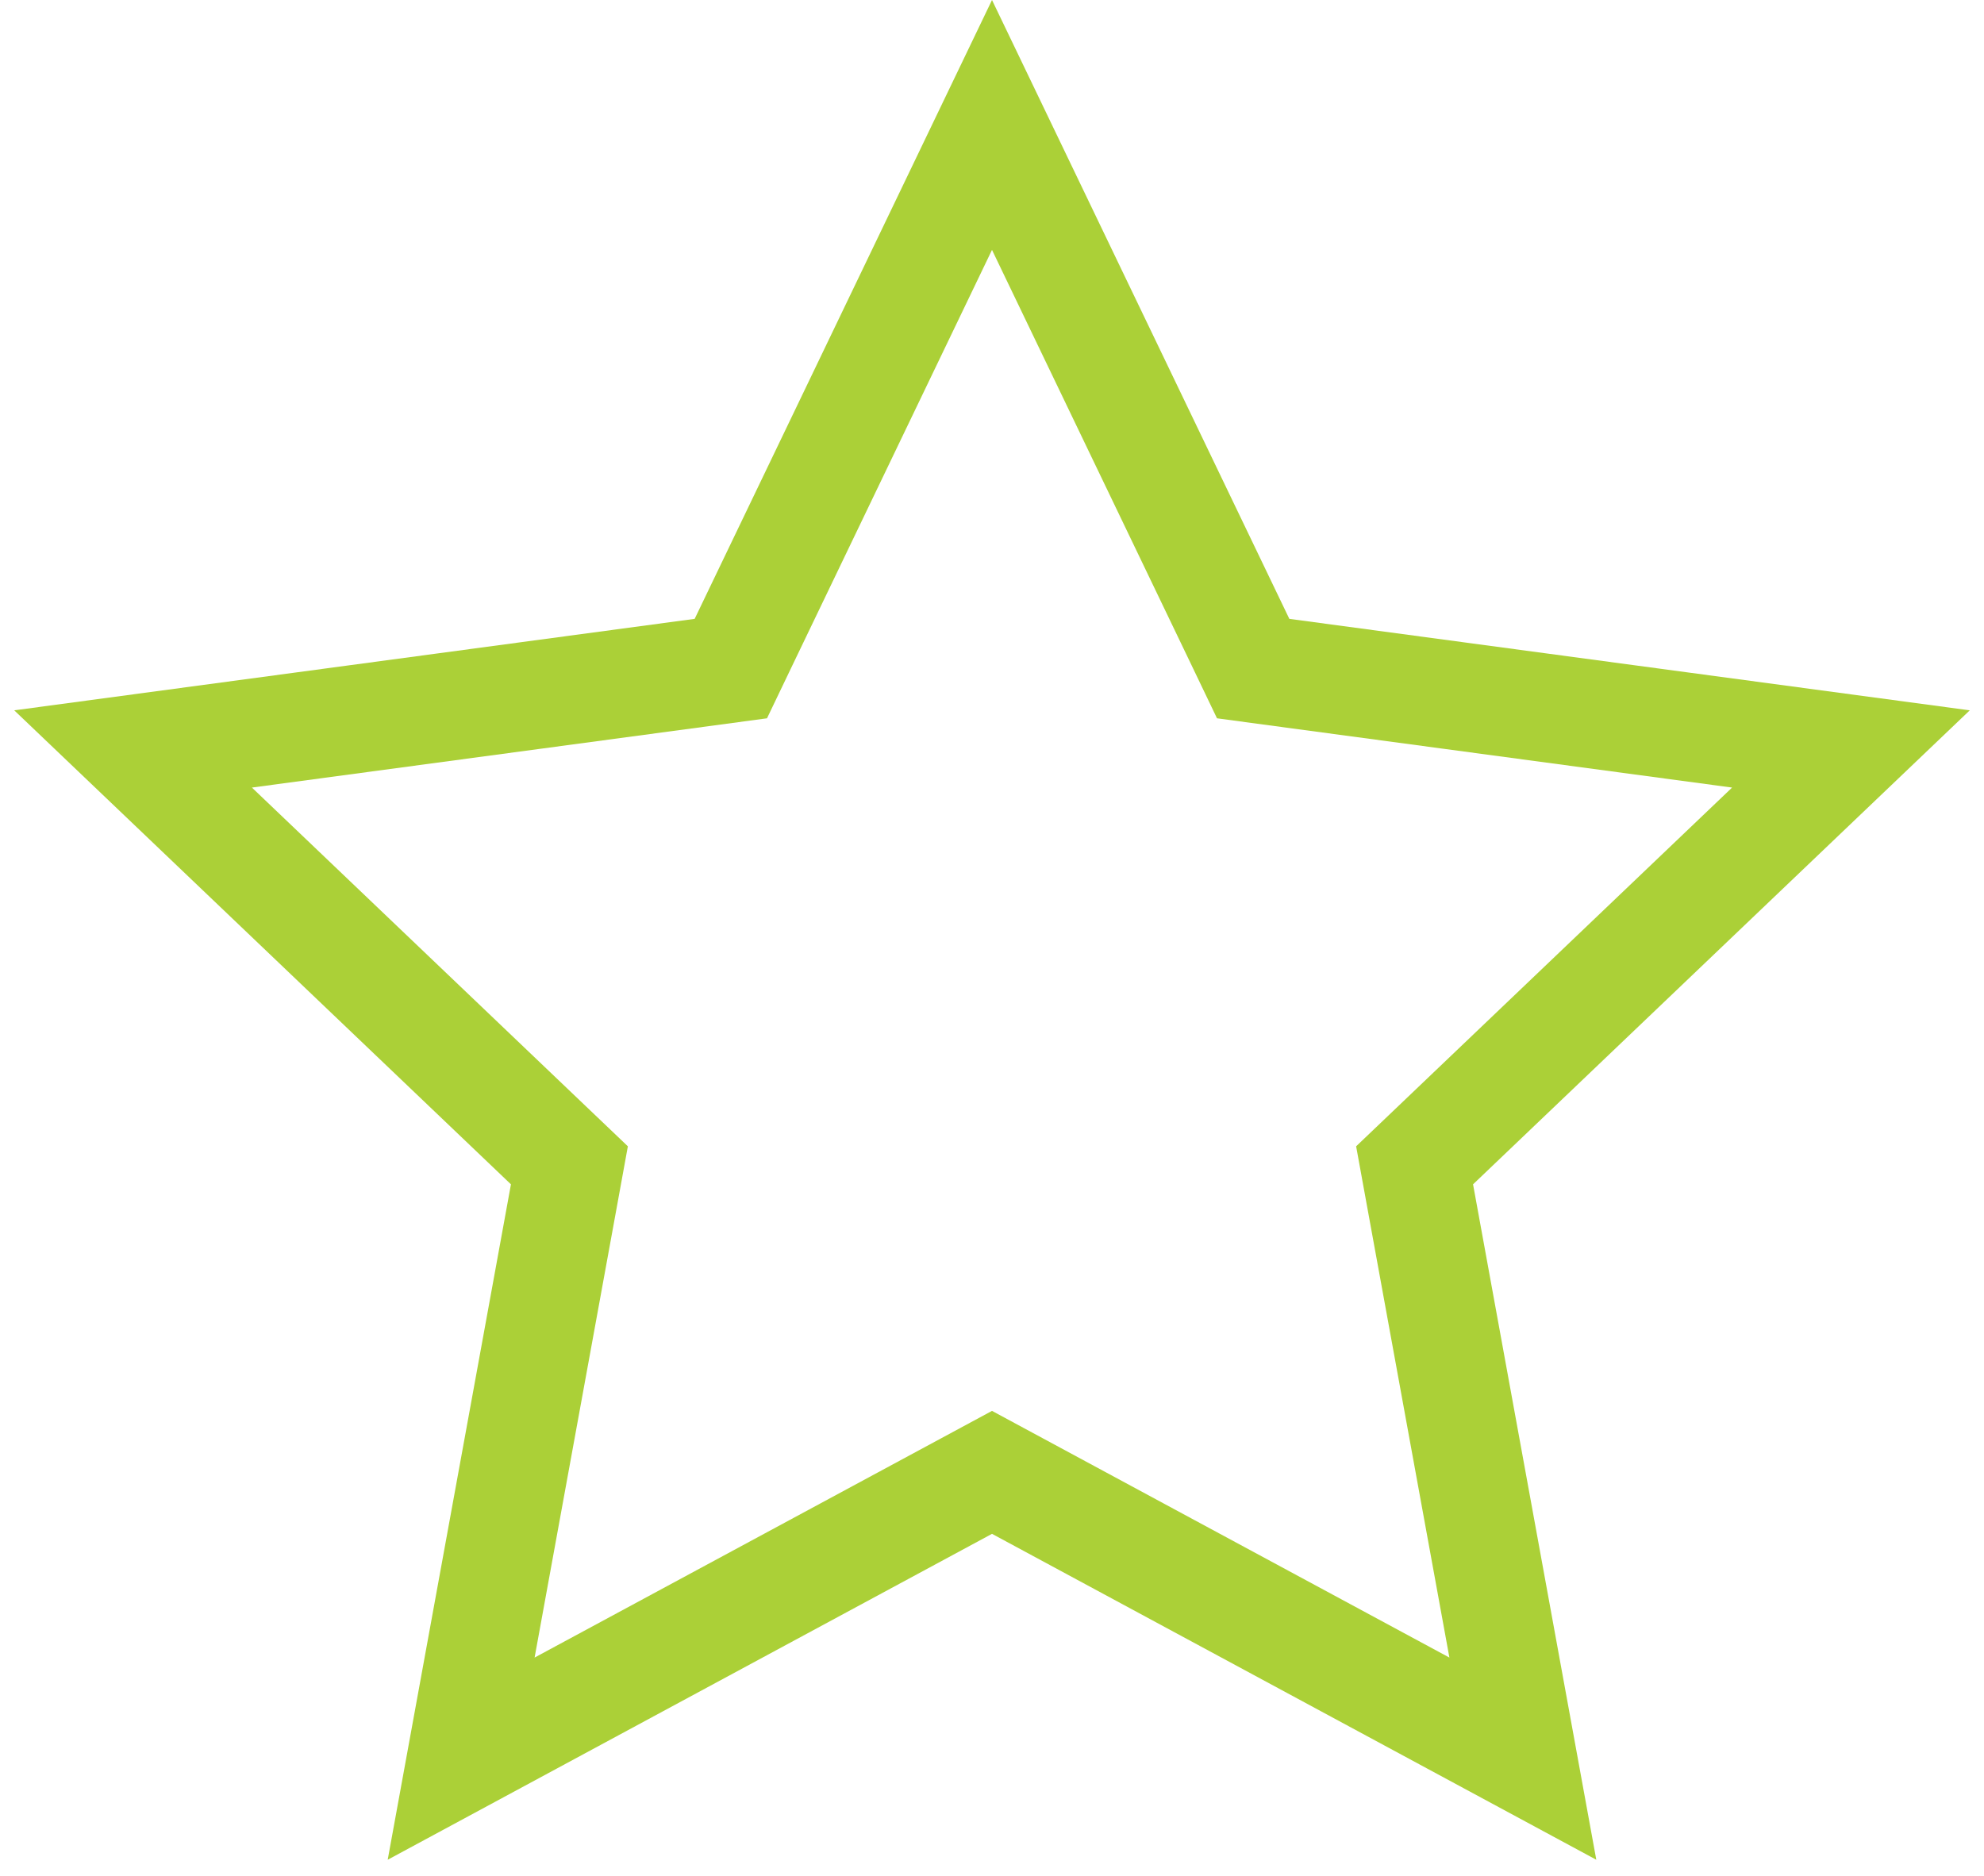 <svg width="55" height="52" viewBox="0 0 55 52" fill="none" xmlns="http://www.w3.org/2000/svg">
<path d="M27.5 3.464L34.39 17.805L34.74 18.535L35.542 18.643L51.311 20.763L39.8 31.748L39.215 32.306L39.36 33.102L42.216 48.755L28.212 41.202L27.5 40.818L26.788 41.202L12.784 48.755L15.64 33.102L15.785 32.306L15.2 31.748L3.689 20.763L19.458 18.643L20.26 18.535L20.61 17.805L27.5 3.464Z" stroke="#ABD037" stroke-width="3"/>
</svg>
